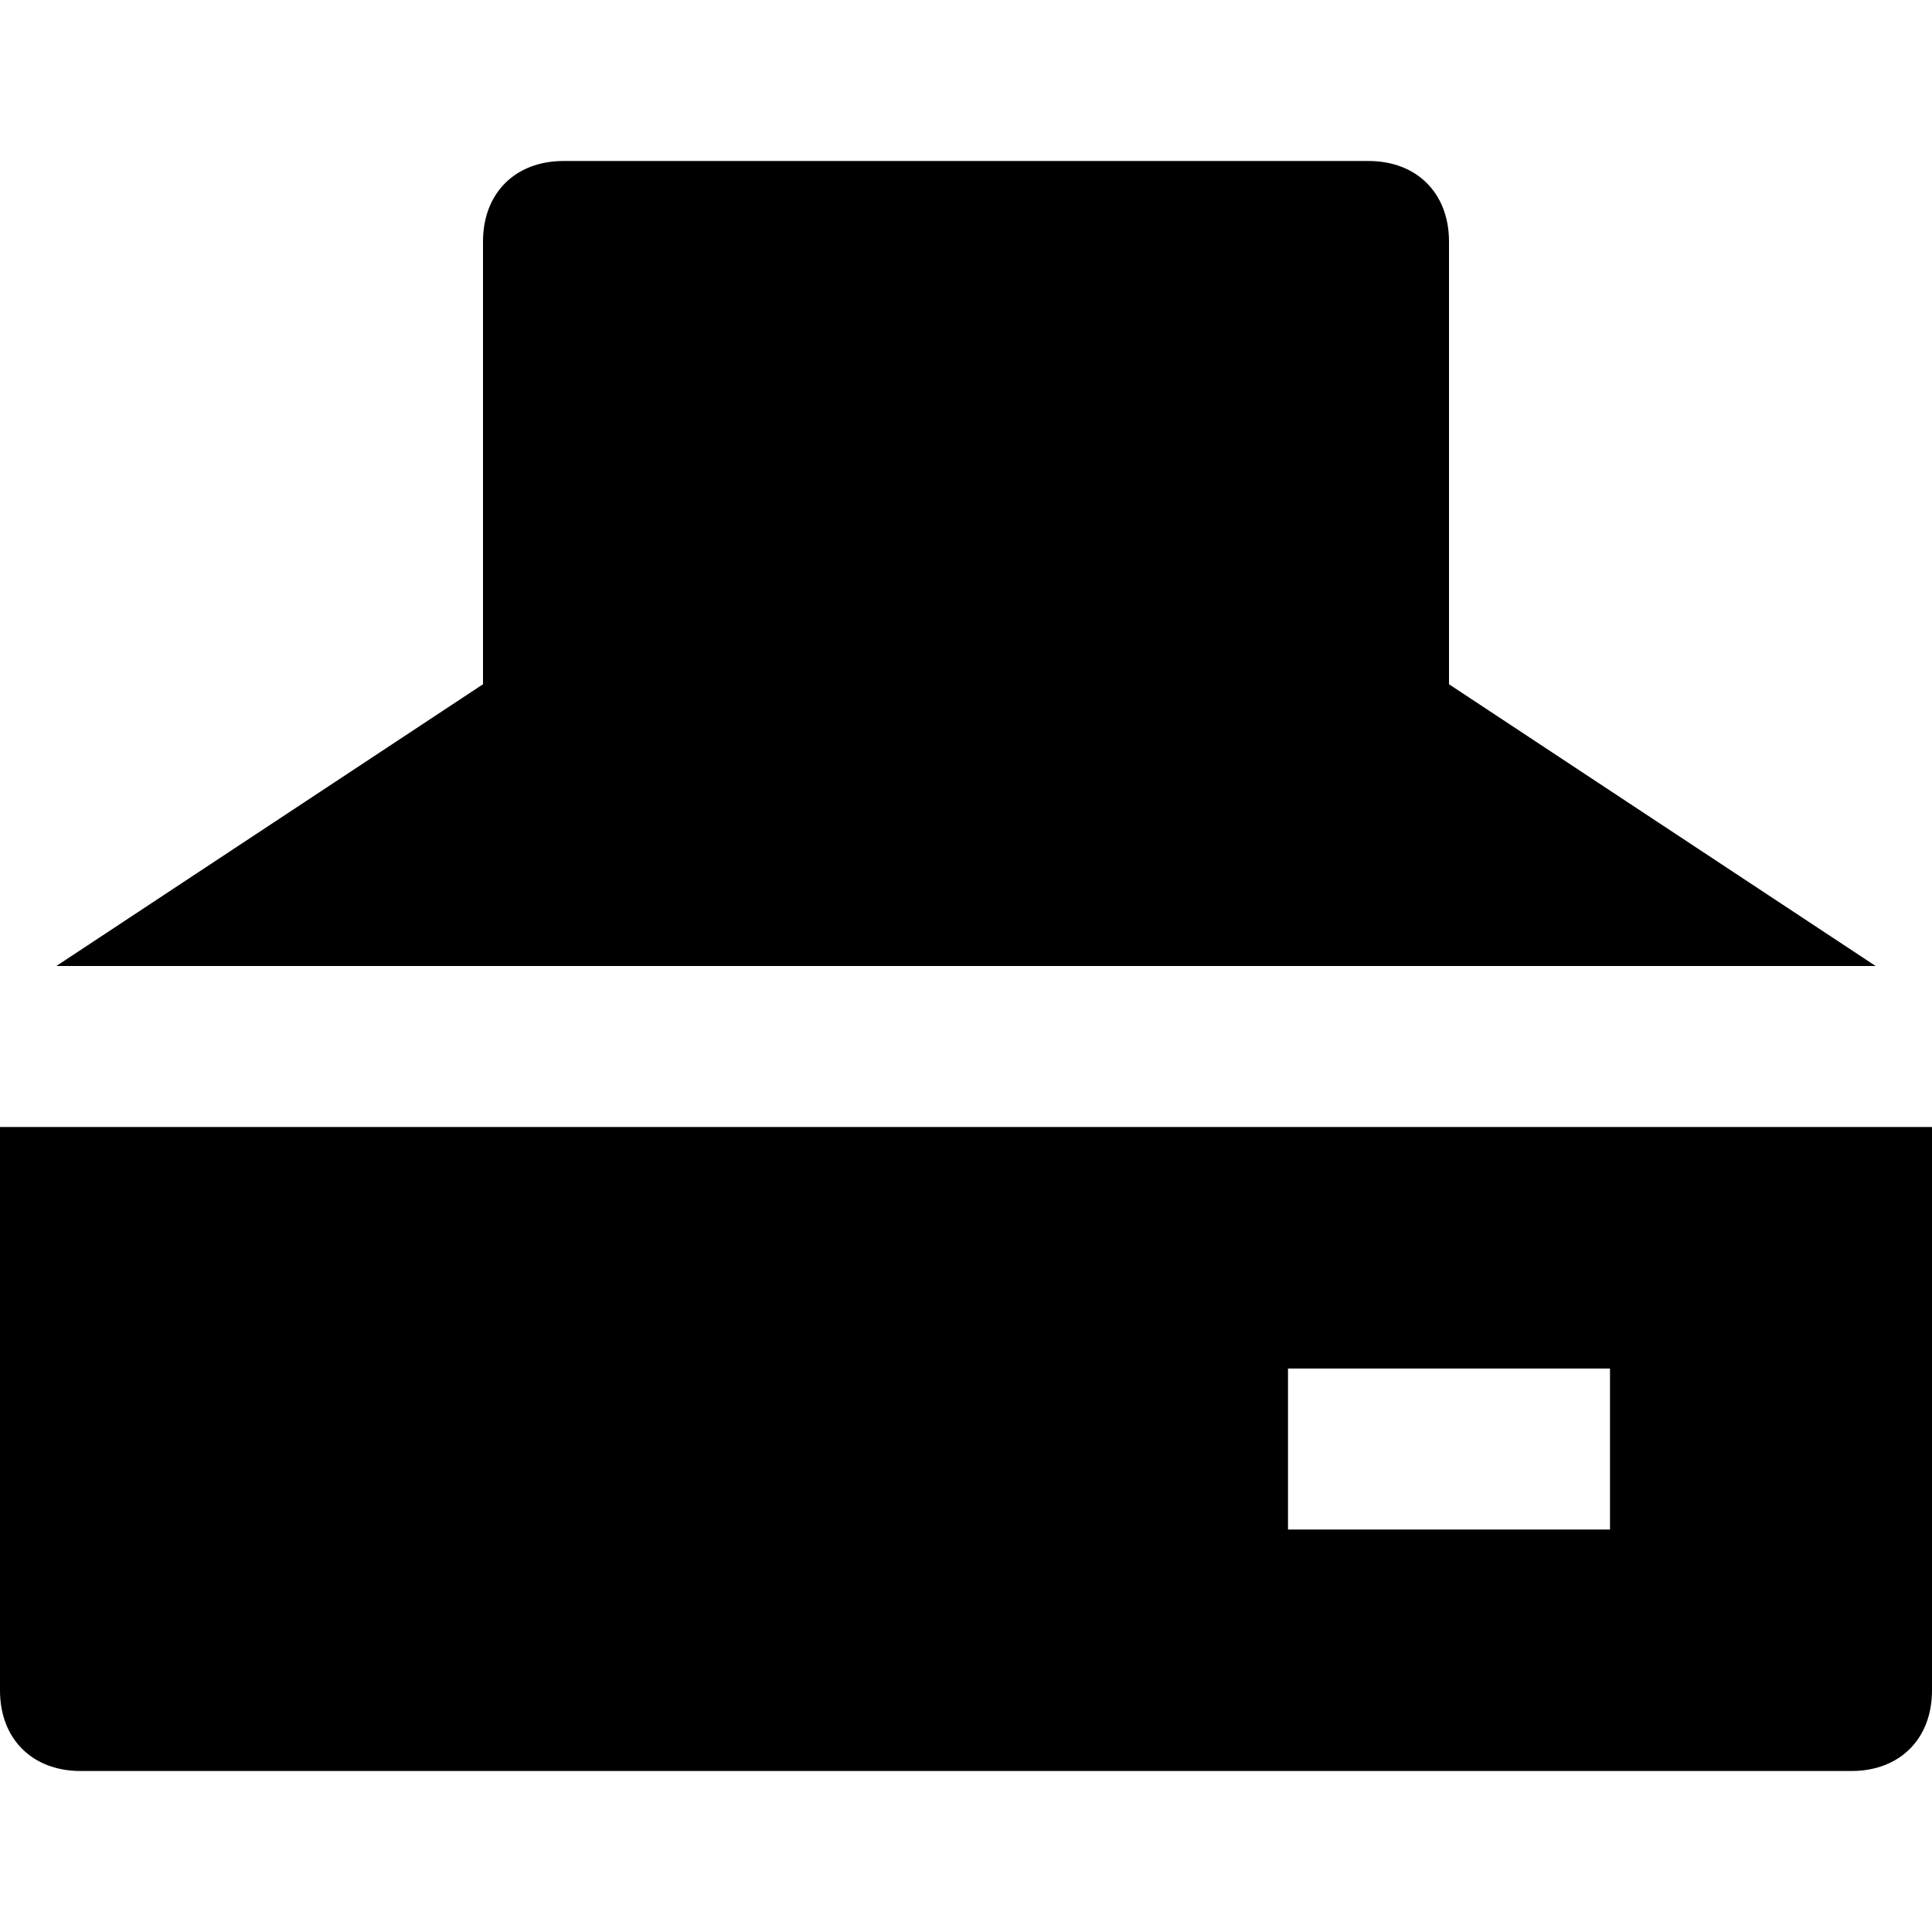 <?xml version="1.0" encoding="utf-8"?>
<!-- Generator: Adobe Illustrator 19.1.0, SVG Export Plug-In . SVG Version: 6.00 Build 0)  -->
<!DOCTYPE svg PUBLIC "-//W3C//DTD SVG 1.1//EN" "http://www.w3.org/Graphics/SVG/1.1/DTD/svg11.dtd">
<svg version="1.1" id="Layer_1" xmlns="http://www.w3.org/2000/svg" xmlns:xlink="http://www.w3.org/1999/xlink" x="0px" y="0px"
	 width="24px" height="24px" viewBox="0 0 24 24" enable-background="new 0 0 24 24" xml:space="preserve">
<path d="M23.3,12L18,8.5V3c0-0.6-0.4-1-1-1H7C6.4,2,6,2.4,6,3v5.5L0.7,12H23.3z"/>
<path id="color_17_" d="M0,14v7c0,0.6,0.4,1,1,1h22c0.6,0,1-0.4,1-1v-7H0z M20,19h-4v-2h4V19z"/>
</svg>
